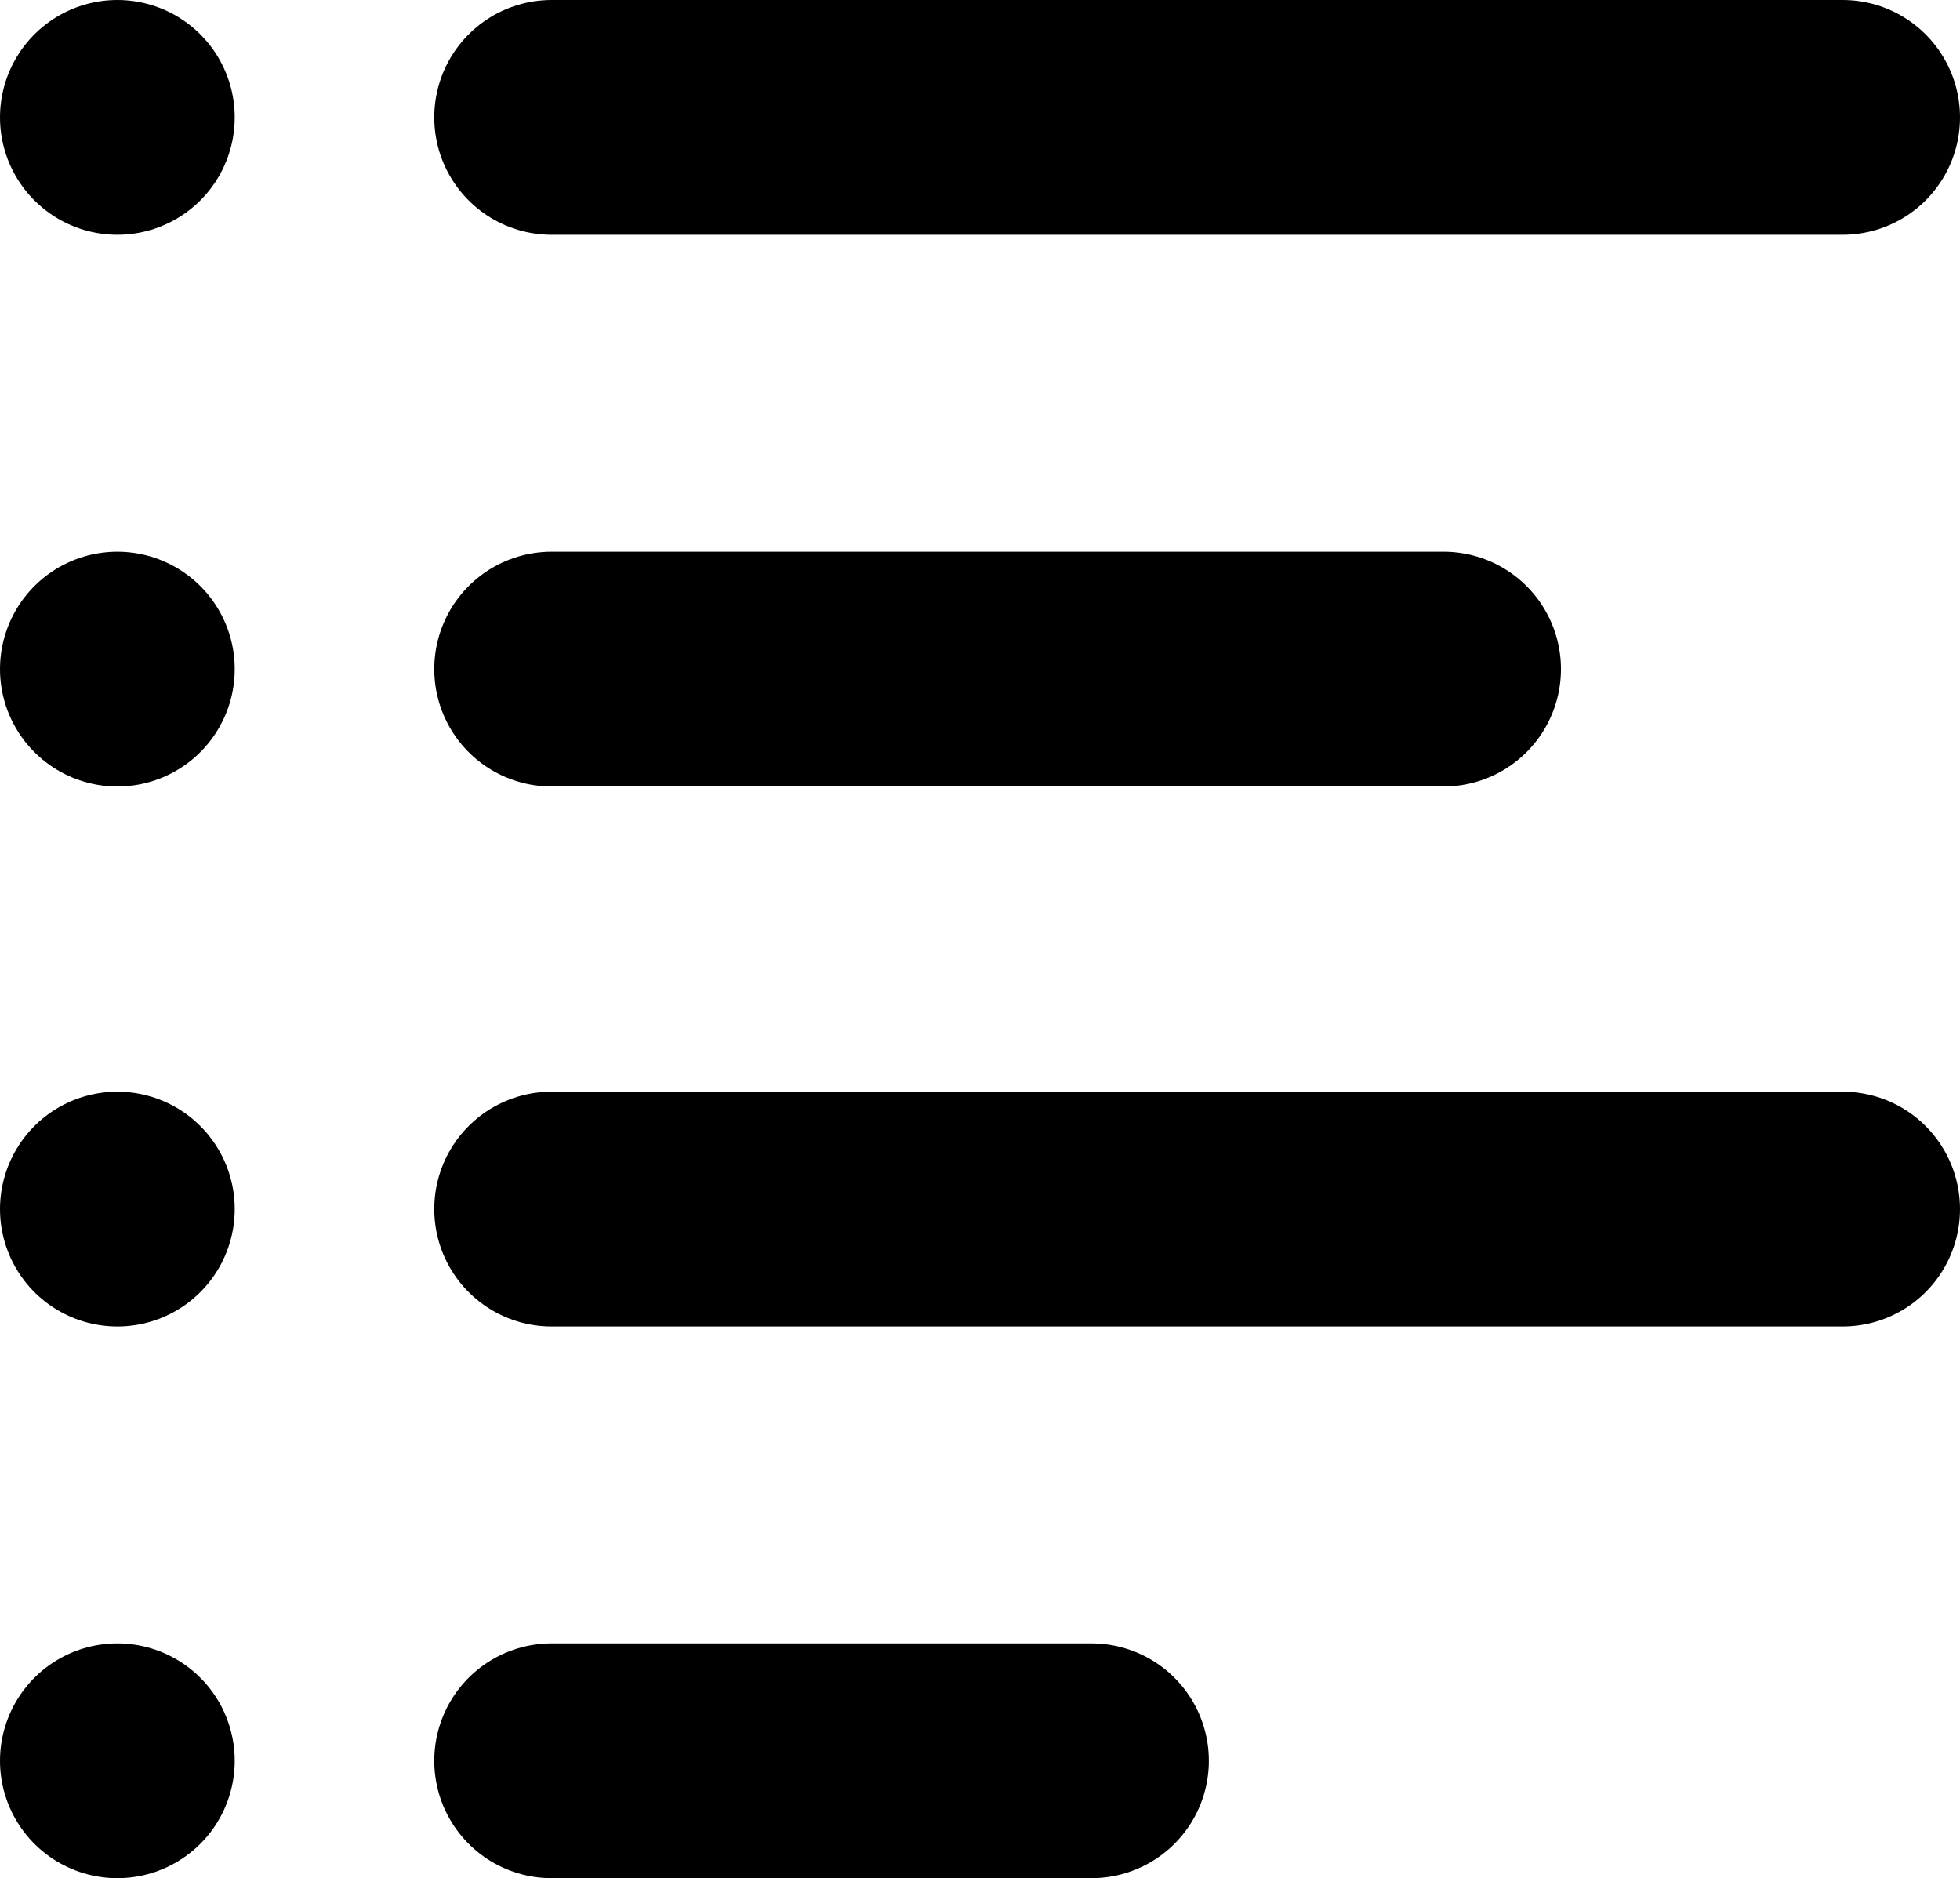 <svg id="steps" xmlns="http://www.w3.org/2000/svg" version="1.1" x="0" y="0" width="16.7" height="16" viewBox="0 0 16.7 16" enable-background="new 0 0 16.735 16" xml:space="preserve"><line fill="none" stroke="currentColor" stroke-width="2" stroke-linecap="round" stroke-miterlimit="10" x1="4.7" y1="1" x2="15.7" y2="1"></line><line fill="none" stroke="currentColor" stroke-width="2" stroke-linecap="round" stroke-miterlimit="10" x1="1" y1="1" x2="1" y2="1"></line><line fill="none" stroke="currentColor" stroke-width="2" stroke-linecap="round" stroke-miterlimit="10" x1="1" y1="5.7" x2="1" y2="5.7"></line><line fill="none" stroke="currentColor" stroke-width="2" stroke-linecap="round" stroke-miterlimit="10" x1="1" y1="10.3" x2="1" y2="10.3"></line><line fill="none" stroke="currentColor" stroke-width="2" stroke-linecap="round" stroke-miterlimit="10" x1="1" y1="15" x2="1" y2="15"></line><line fill="none" stroke="currentColor" stroke-width="2" stroke-linecap="round" stroke-miterlimit="10" x1="4.7" y1="5.7" x2="12.3" y2="5.7"></line><line fill="none" stroke="currentColor" stroke-width="2" stroke-linecap="round" stroke-miterlimit="10" x1="4.7" y1="10.3" x2="15.7" y2="10.3"></line><line fill="none" stroke="currentColor" stroke-width="2" stroke-linecap="round" stroke-miterlimit="10" x1="4.7" y1="15" x2="9.3" y2="15"></line></svg>
